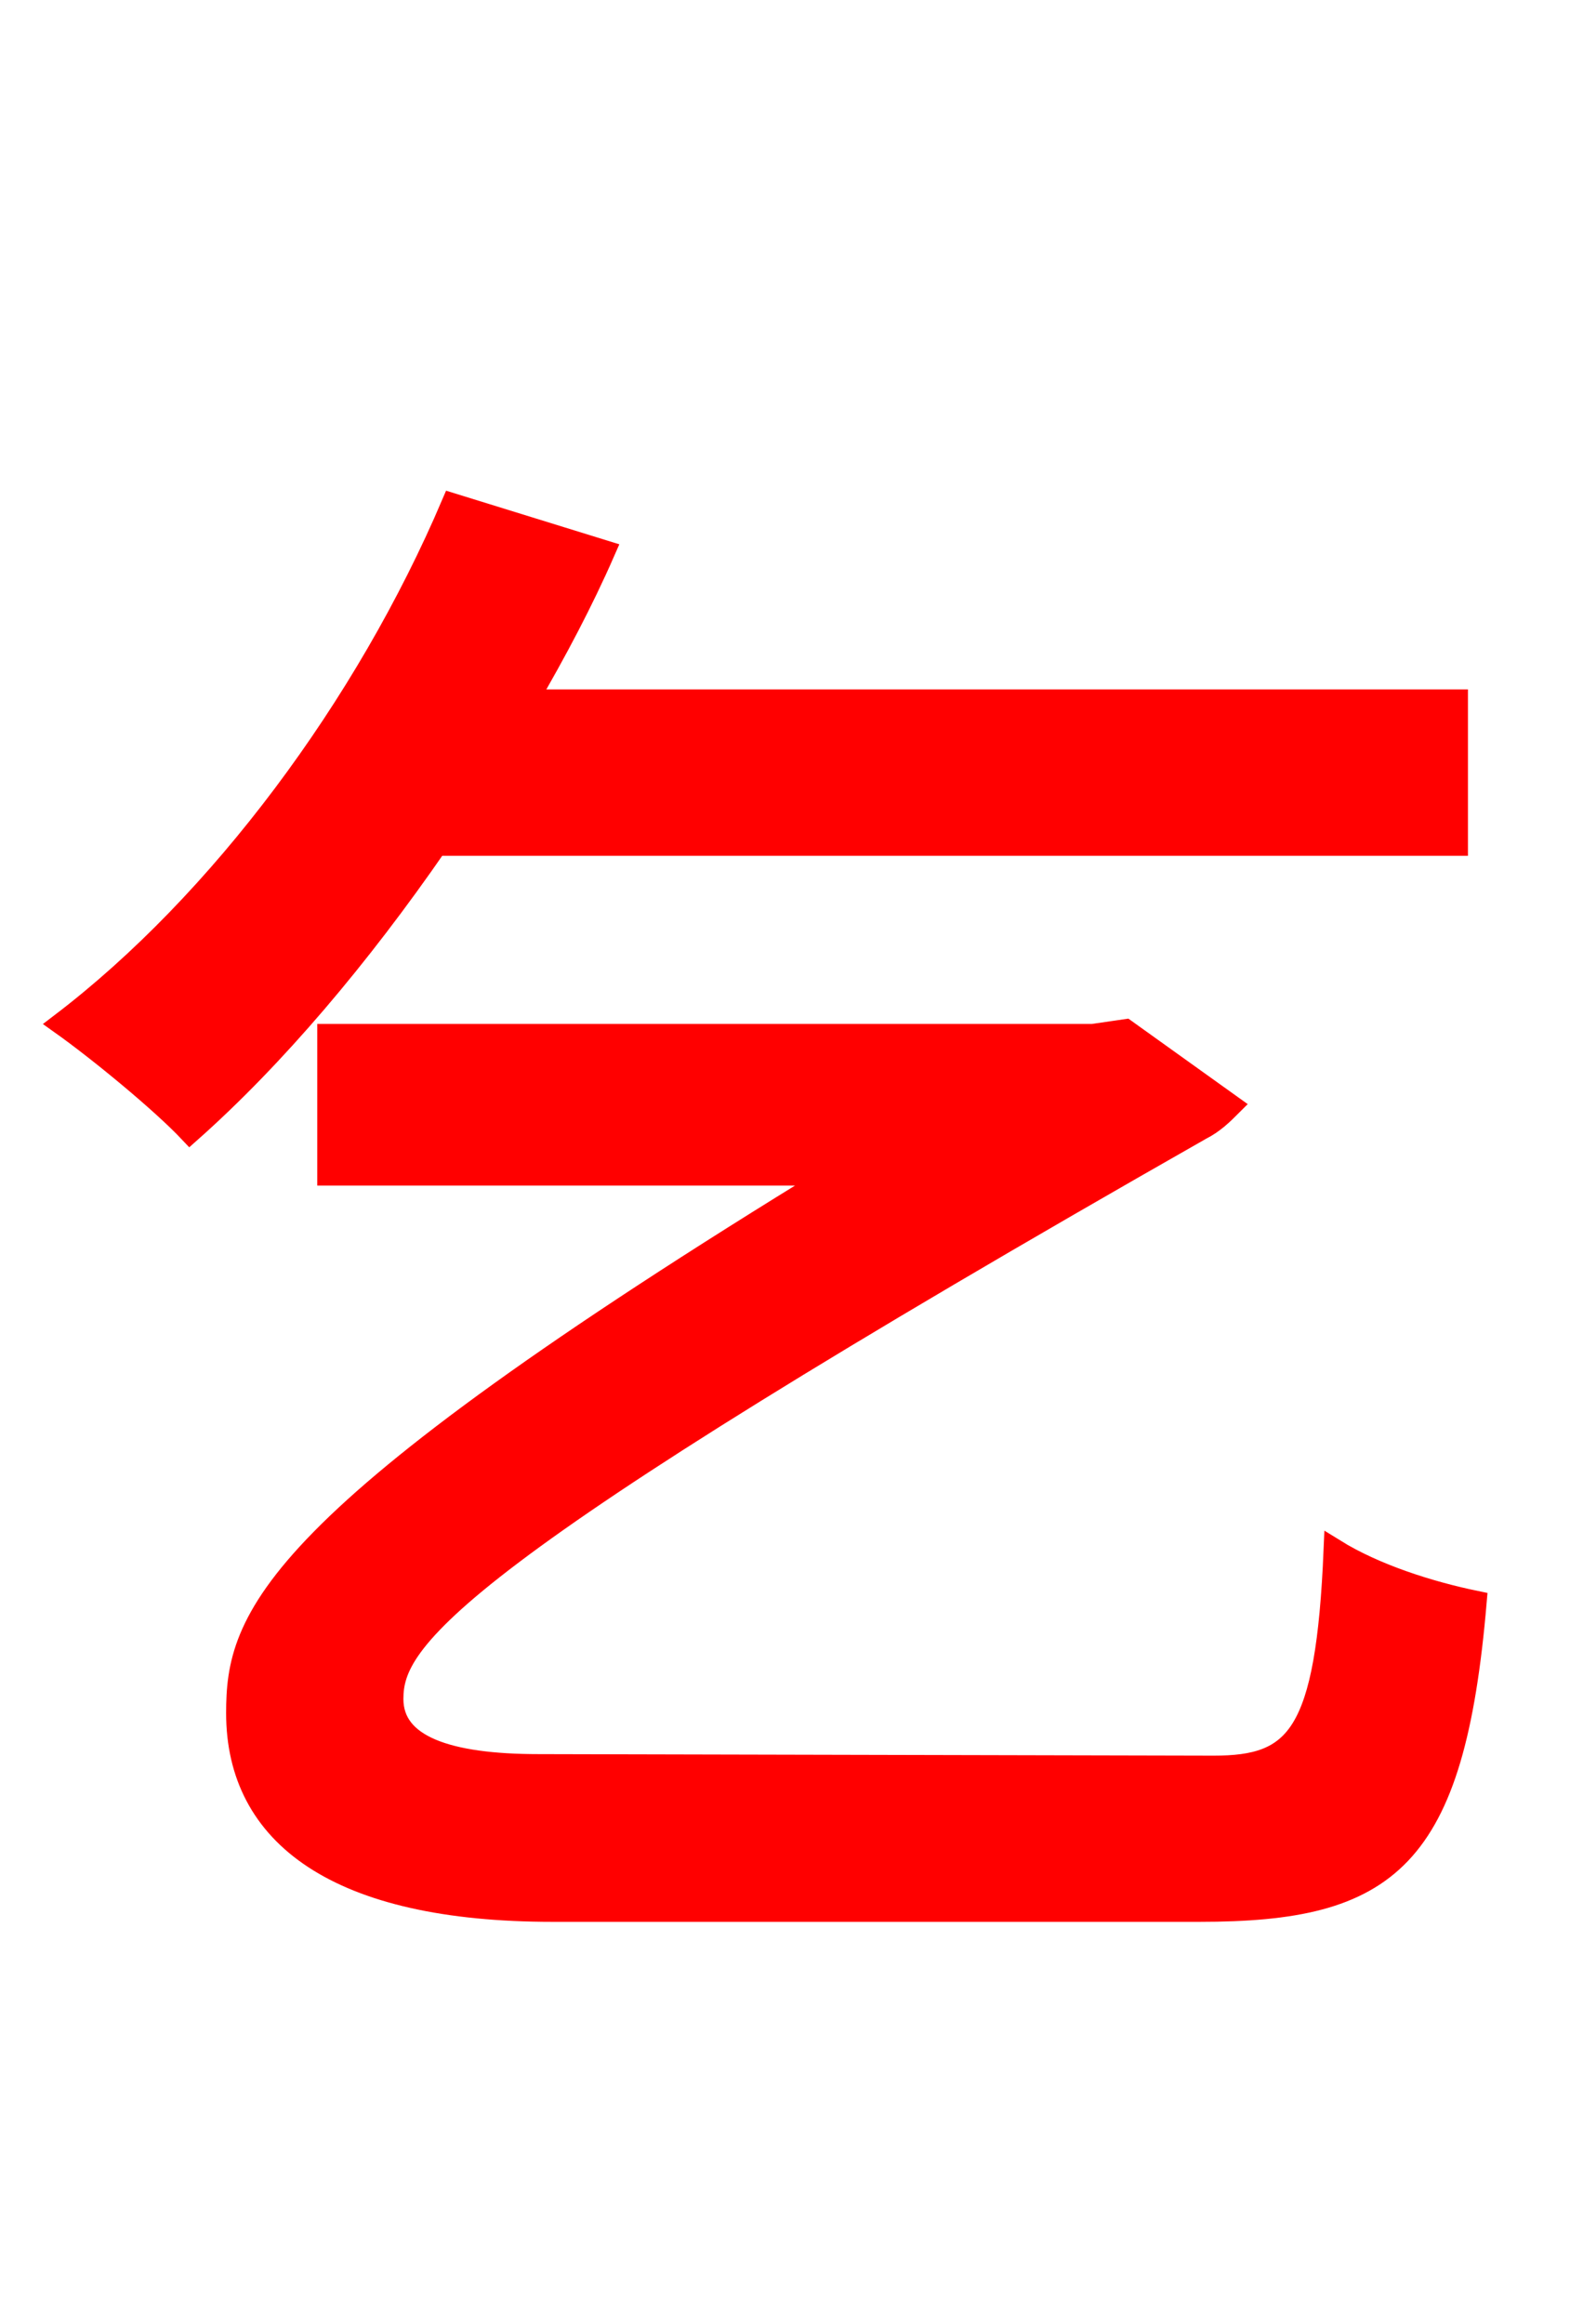 <svg xmlns="http://www.w3.org/2000/svg" xmlns:xlink="http://www.w3.org/1999/xlink" width="72" height="106.56"><path fill="red" stroke="red" d="M66.82 38.74L66.82 32.11L24.19 32.11C25.49 29.88 26.71 27.58 27.72 25.27L20.74 23.11C16.78 32.40 10.08 41.40 2.81 46.94C4.54 48.17 7.42 50.54 8.71 51.91C12.60 48.46 16.49 43.85 20.02 38.74ZM24.70 80.93C20.52 80.93 18.00 80.06 18.00 77.90C18.00 75.17 20.30 71.57 55.08 51.77C55.66 51.48 56.09 51.05 56.45 50.69L51.62 47.23L50.11 47.45L15.05 47.45L15.05 53.86L38.23 53.86C12.10 69.84 10.87 74.23 10.87 78.55C10.87 84.17 15.48 87.62 25.34 87.62L55.01 87.62C63.65 87.62 66.67 85.32 67.68 73.44C65.59 73.01 63.07 72.22 61.20 71.06C60.84 79.63 59.47 81.00 55.66 81.00Z"/></svg>
